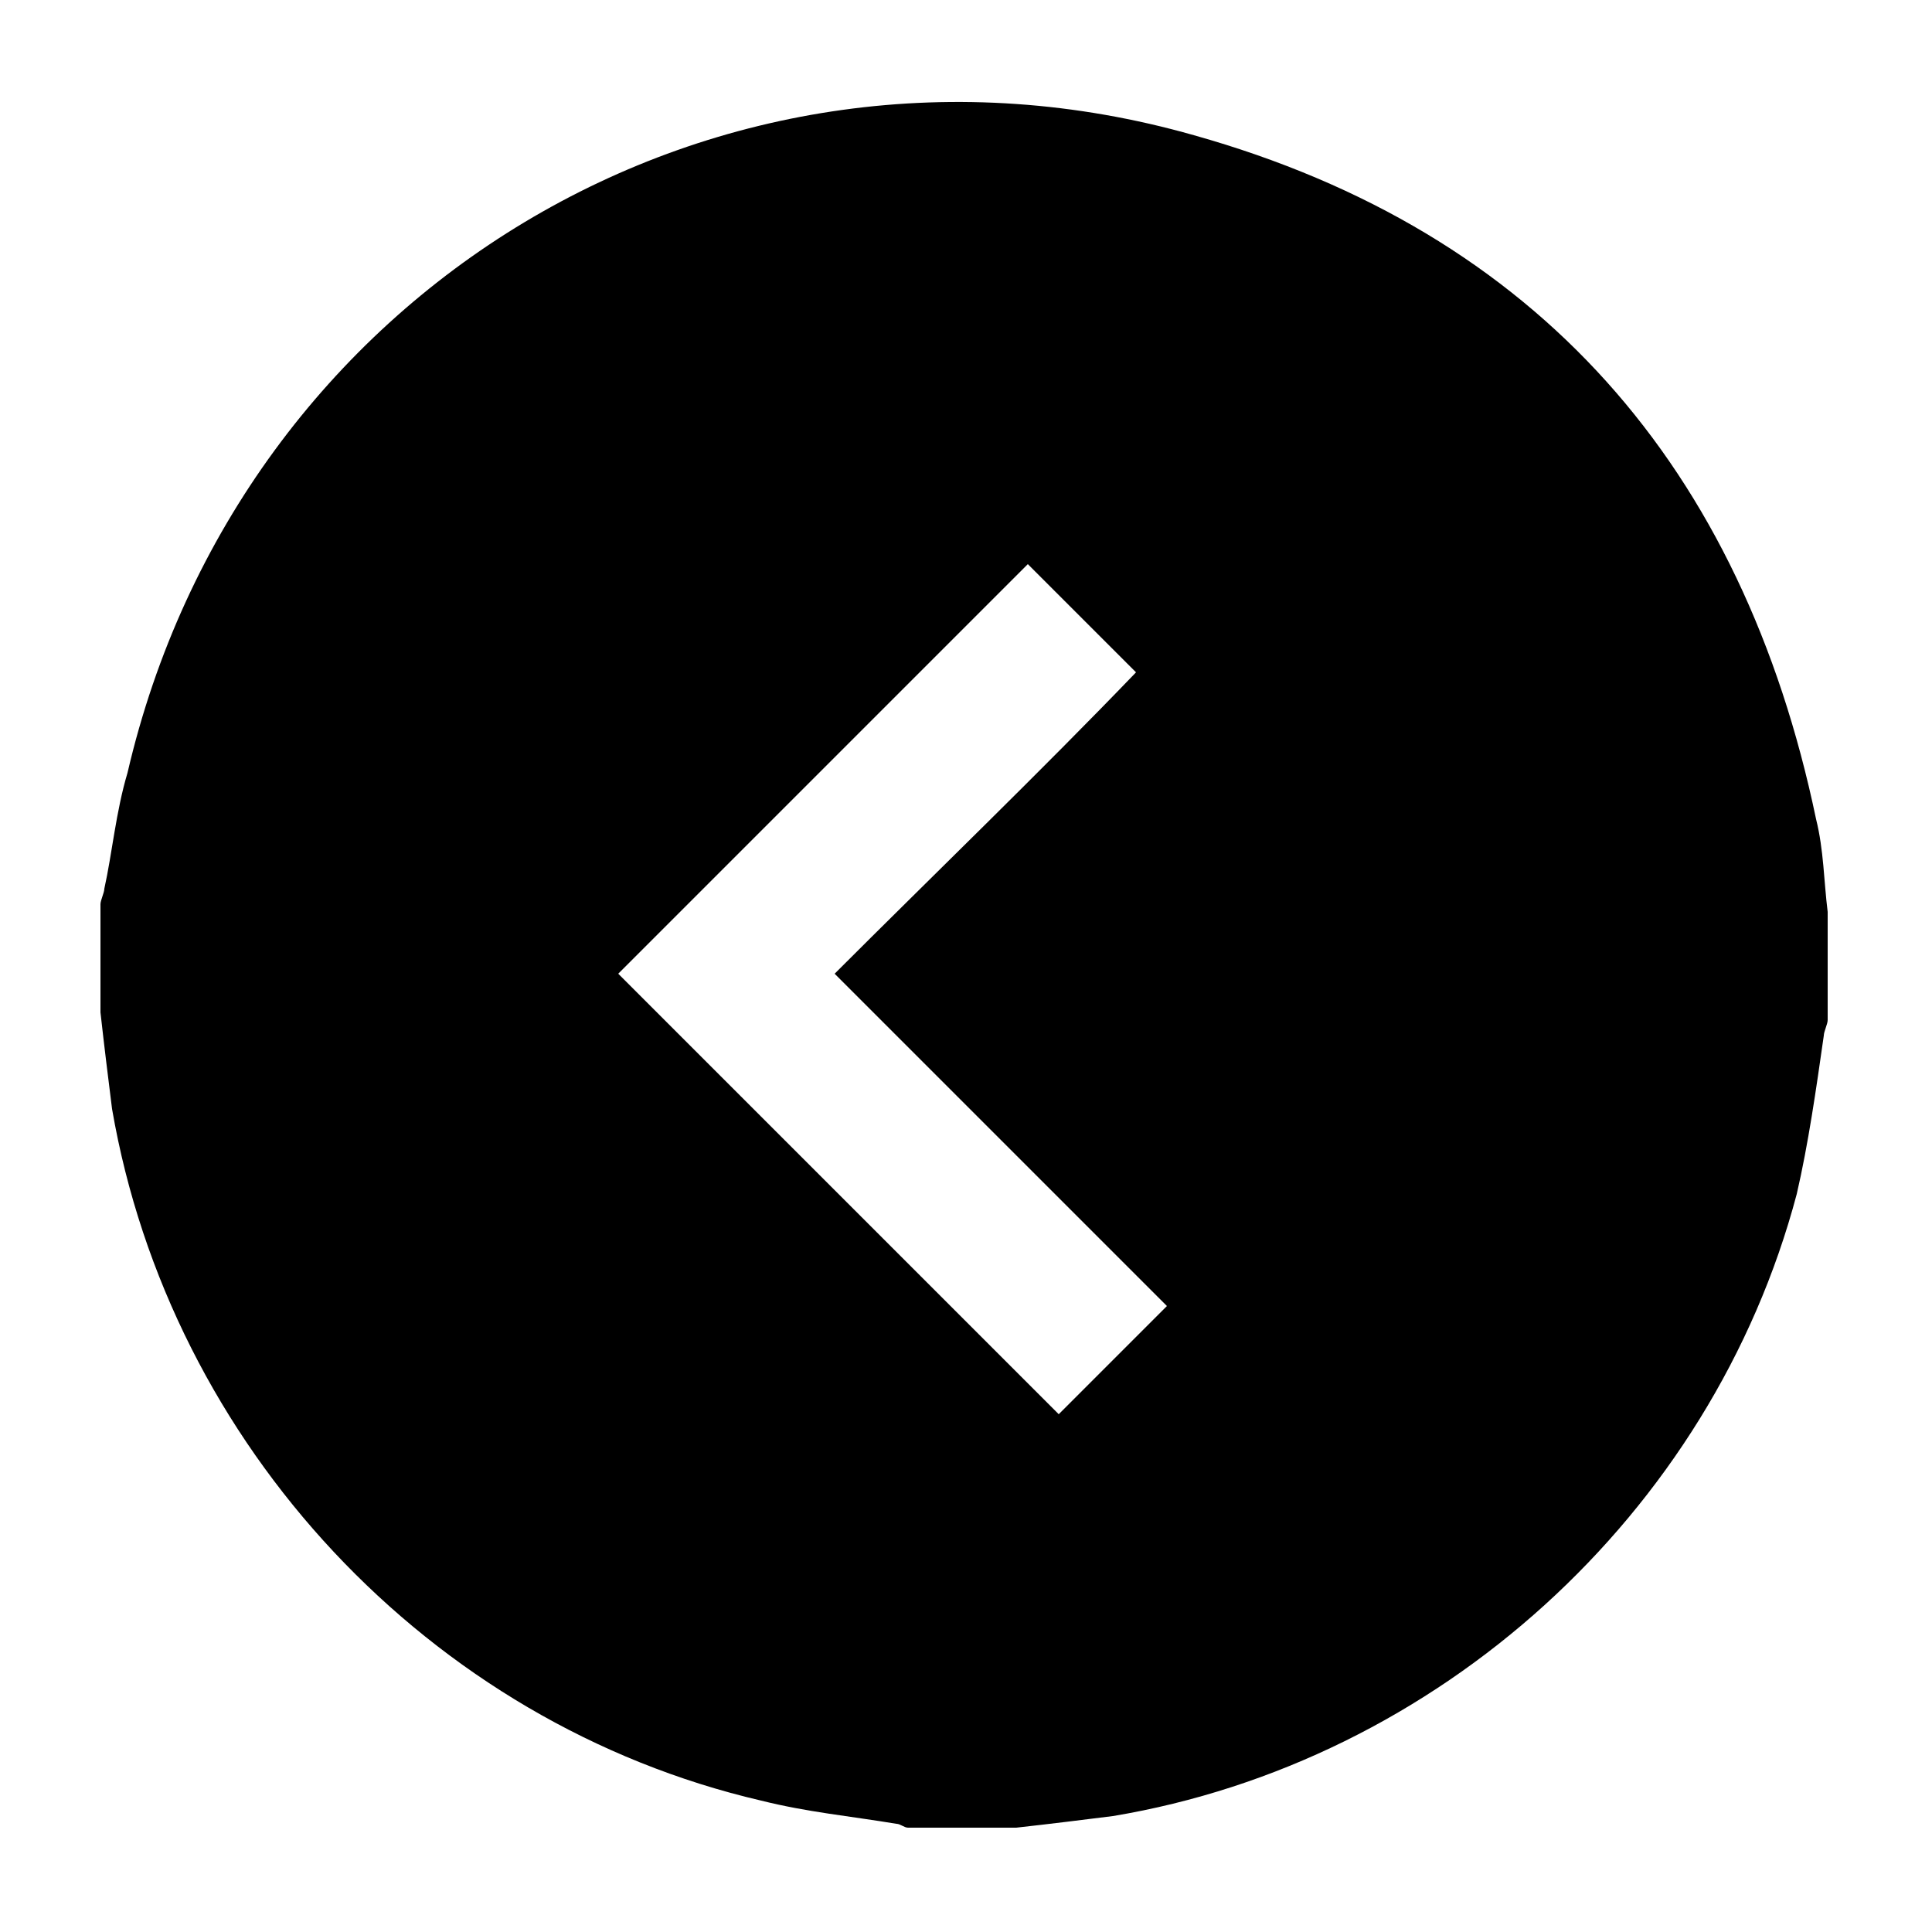 <?xml version="1.0" encoding="utf-8"?>
<!-- Generator: Adobe Illustrator 18.1.1, SVG Export Plug-In . SVG Version: 6.00 Build 0)  -->
<!DOCTYPE svg PUBLIC "-//W3C//DTD SVG 1.1//EN" "http://www.w3.org/Graphics/SVG/1.1/DTD/svg11.dtd">
<svg version="1.1" id="Layer_1" xmlns="http://www.w3.org/2000/svg" xmlns:xlink="http://www.w3.org/1999/xlink" x="0px" y="0px"
	 viewBox="0 0 50 50" enable-background="new 0 0 50 50" xml:space="preserve">
<path d="M47.3,23.6c0,0.9,0,1.9,0,2.8c0,0.1-0.1,0.3-0.1,0.4c-0.2,1.4-0.4,2.8-0.7,4.1c-2.2,8.3-9.3,14.7-17.7,16.1
	c-0.8,0.1-1.6,0.2-2.5,0.3c-0.9,0-1.9,0-2.8,0c-0.1,0-0.2-0.1-0.3-0.1c-1.2-0.2-2.3-0.3-3.5-0.6c-8.6-2-15.3-9.2-16.8-17.9
	c-0.1-0.8-0.2-1.6-0.3-2.5c0-0.9,0-1.9,0-2.8c0-0.1,0.1-0.3,0.1-0.4C2.9,22.1,3,21,3.3,20C6.2,7.5,18.6,0,30.9,3.5
	C39.8,6,45.1,12.1,47,21.2C47.2,22,47.2,22.8,47.3,23.6z M16,25.2c3.8,3.8,7.6,7.6,11.4,11.4c0.9-0.9,1.9-1.9,2.8-2.8
	c-2.8-2.8-5.7-5.7-8.6-8.6c2.6-2.6,5.3-5.2,7.8-7.8c-1-1-1.9-1.9-2.8-2.8C23.1,18.1,19.6,21.6,16,25.2z"/>
</svg>
